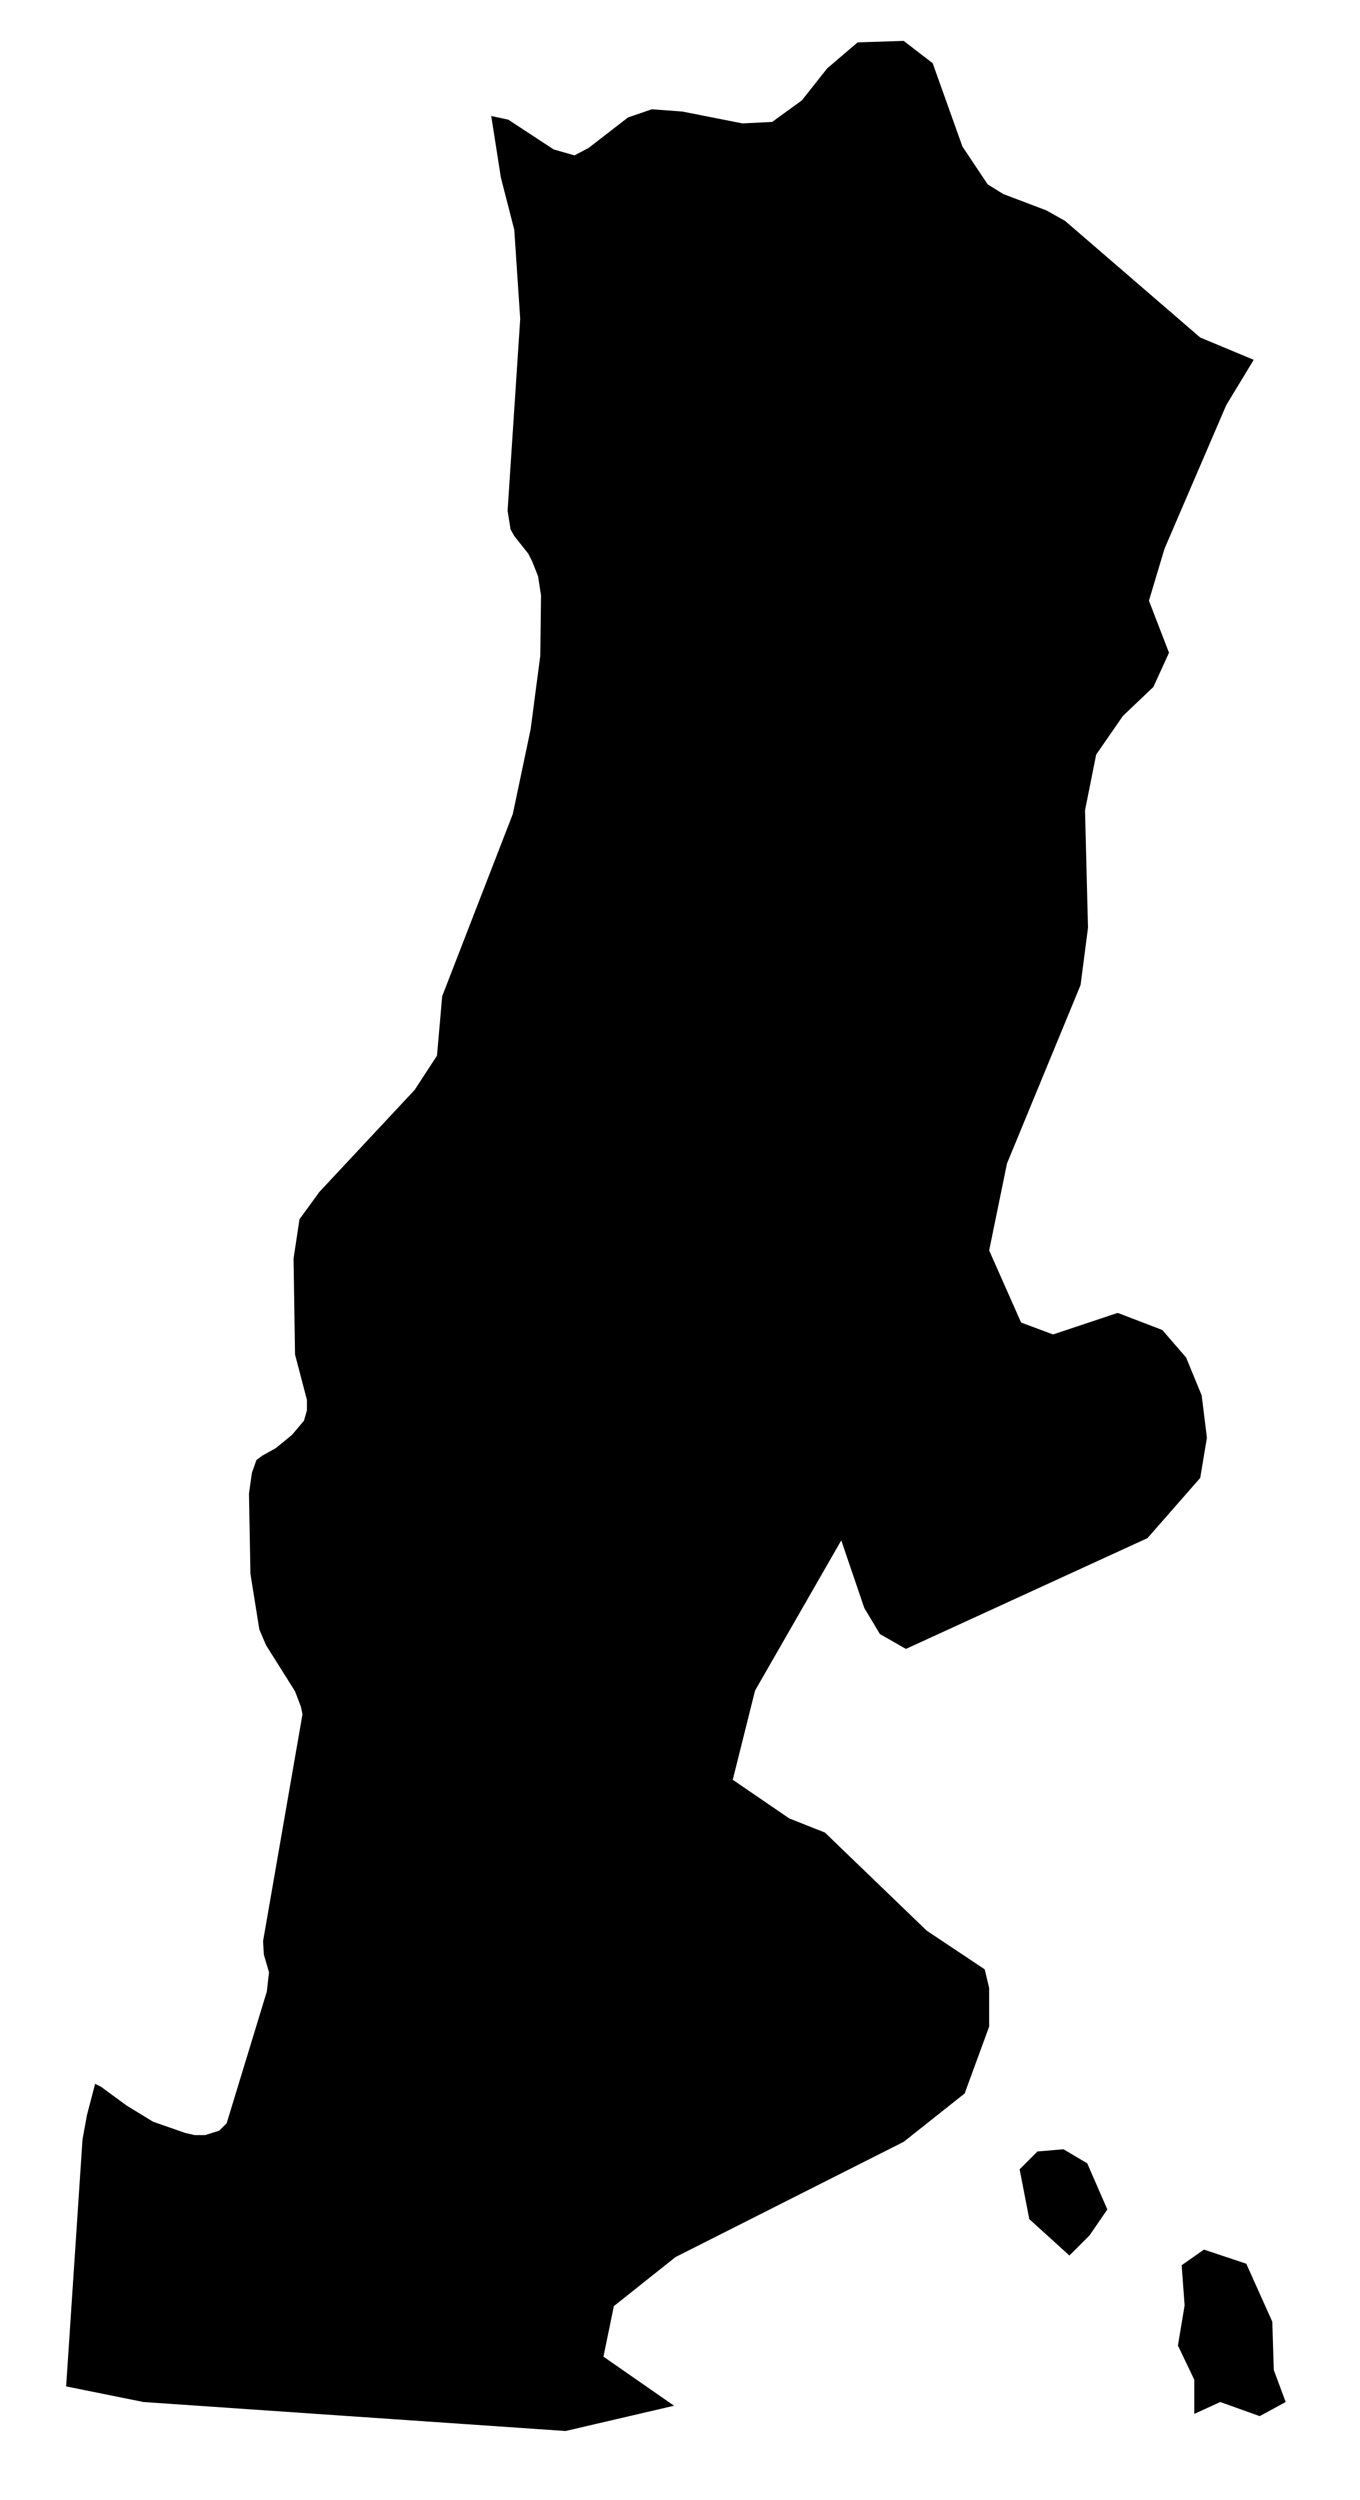 <svg width="183" height="336.3" xmlns="http://www.w3.org/2000/svg" version="1.2" viewbox="0 0 1000 549">

 <g>
  <title>Layer 1</title>
  <path name="La Unión" id="la-union" d="m171.4,318.8l1.6,4.3l-3.5,1.9l-5.3,-1.9l-3.5,1.6l0,-4.6l-2.2,-4.6l0.9,-5.4l-0.4,-5.4l3,-2.1l5.7,1.9l3.5,7.8l0.2,6.5zm-24.8,-18.1l-2.7,2.7l-5.4,-4.9l-1.3,-6.7l2.4,-2.4l3.5,-0.3l3.2,1.9l2.7,6.2l-2.4,3.5zm-137.7,20.3l2.2,-33.2l0.6,-3.3l1.1,-4.2l0.8,0.4l3.4,2.5l3.6,2.2l4.3,1.5l1.3,0.3l1.4,0l1.9,-0.6l1,-1l5.4,-17.7l0.3,-2.6l-0.7,-2.4l-0.1,-1.8l5.3,-30.5l-0.2,-1l-0.8,-2.1l-3.9,-6.2l-0.9,-2.1l-1.2,-7.5l-0.2,-10.8l0.4,-2.8l0.6,-1.7l0.8,-0.6l1.8,-1l2.2,-1.8l1.6,-1.9l0.4,-1.4l0,-1.4l-1.6,-6.1l-0.2,-12.9l0.8,-5.3l2.7,-3.7l12.8,-13.7l3,-4.6l0.7,-8l9.5,-24.5l2.4,-11.4l1.3,-9.9l0.1,-8.1l-0.4,-2.6l-0.8,-2l-0.5,-1l-1.9,-2.4l-0.5,-0.9l-0.4,-2.5l1.7,-25.8l-0.8,-12l-1.8,-7l-1.3,-8.3l2.3,0.5l6.1,4l2.8,0.8l1.9,-1l5.3,-4.1l3.2,-1.1l4.1,0.3l8.1,1.6l4,-0.2l4,-2.9l3.4,-4.3l4.1,-3.5l6.2,-0.2l3.9,3l4,11.2l3.4,5.1l2.1,1.3l5.8,2.2l2.5,1.4l18.2,15.7l7.2,3l-3.7,6.1l-8.3,19.3l-2.1,7l2.7,7l-2.1,4.6l-4.1,3.9l-3.6,5.2l-1.5,7.5l0.4,15.8l-1,7.7l-9.9,24l-2.4,11.7l4.3,9.7l4.3,1.6l8.7,-2.9l6,2.3l3.2,3.7l2.1,5.1l0.7,5.7l-0.9,5.4l-7.1,8.1l-32.5,14.9l-3.5,-2l-2.1,-3.5l-3.1,-9.1l-11.6,20.2l-3,12l7.6,5.2l4.8,1.9l13.7,13.2l7.8,5.2l0.6,2.5l0,5.2l-3.3,9l-8.2,6.5l-30.7,15.5l-8.3,6.6l-1.4,6.8l9.5,6.6l-14.6,3.4l-56.8,-3.9l-10.4,-2.1z"/>
 </g>
</svg>